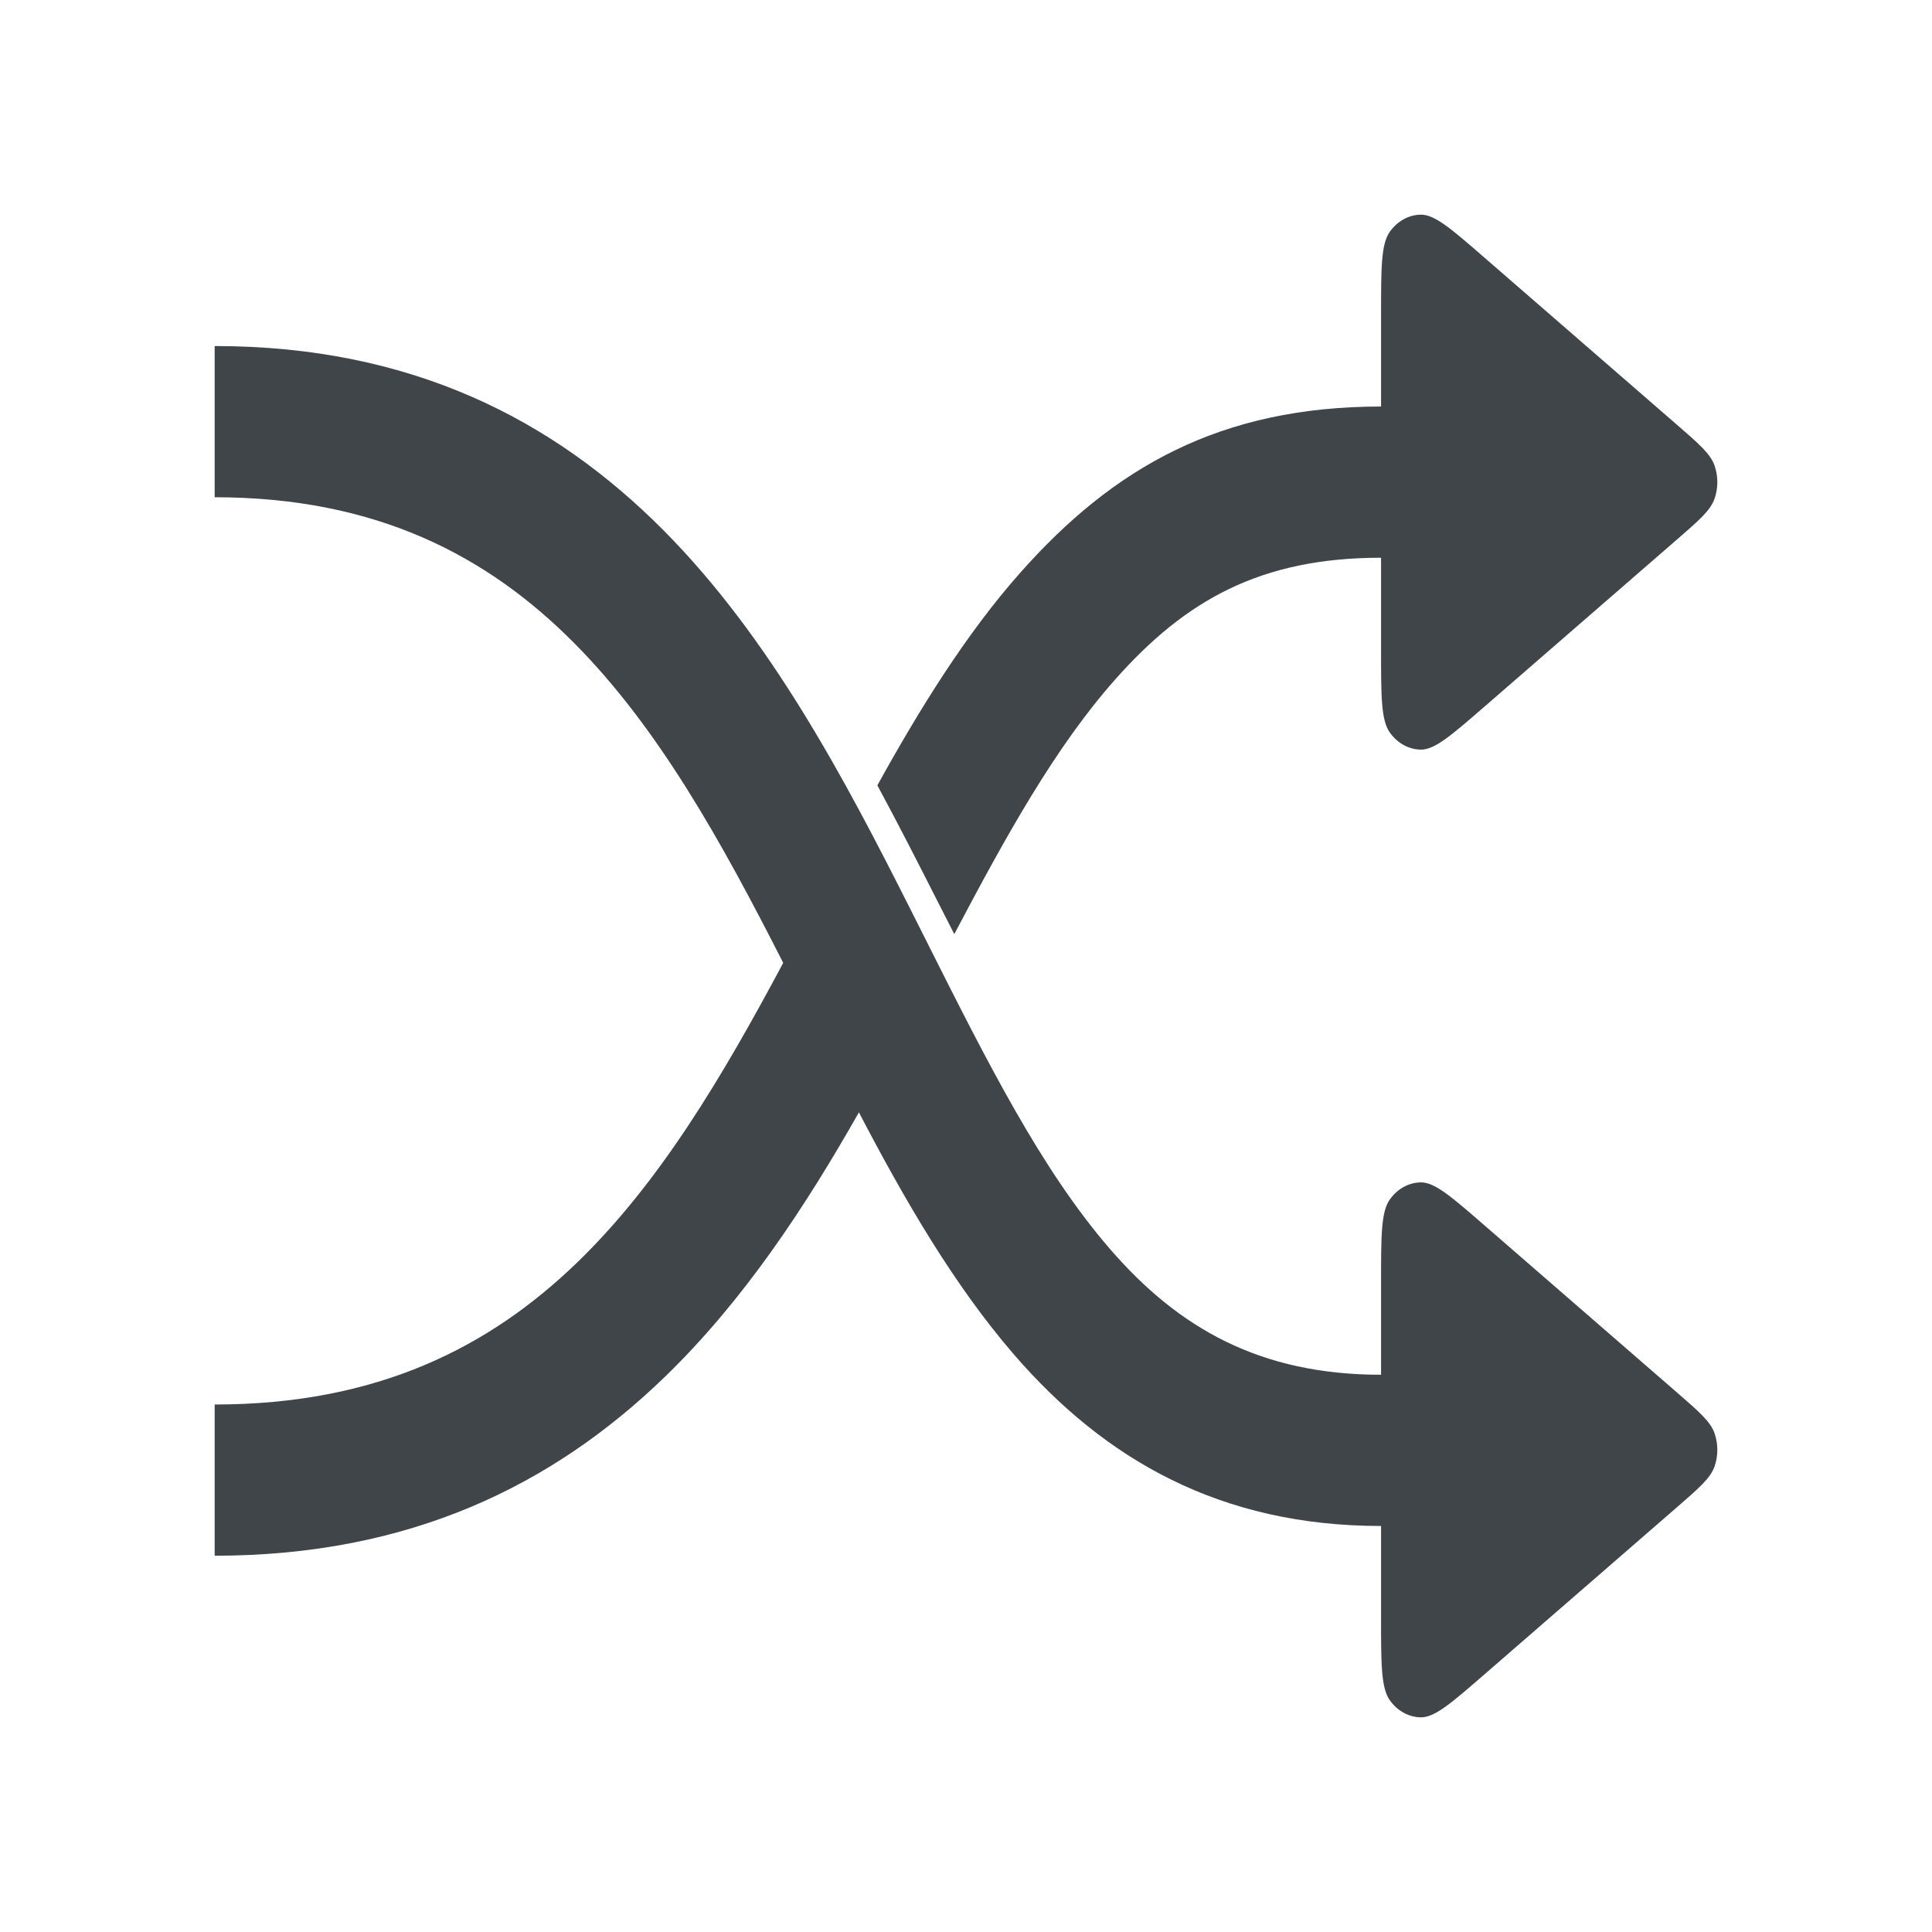 <svg width="72" height="72" viewBox="0 0 72 72" fill="none" xmlns="http://www.w3.org/2000/svg">
<path fill-rule="evenodd" clip-rule="evenodd" d="M62.49 56.175C63.33 55.446 63.75 55.081 63.901 54.637C64.033 54.248 64.033 53.817 63.901 53.427C63.75 52.983 63.33 52.618 62.49 51.889L55.329 45.672C54.089 44.596 53.469 44.057 52.949 44.064C52.497 44.07 52.071 44.307 51.79 44.708C51.468 45.168 51.468 46.05 51.468 47.816V51.233C46.971 51.233 43.931 49.51 41.371 46.552C38.807 43.59 36.801 39.599 34.529 35.078L34.529 35.078C34.334 34.69 34.137 34.298 33.938 33.903C31.499 29.066 28.723 23.784 24.721 19.757C20.617 15.628 15.313 12.896 8 12.896V18.531C14.056 18.531 18.184 20.731 21.395 23.962C24.526 27.113 26.862 31.311 29.188 35.884C26.902 40.163 24.574 44.087 21.503 47.055C18.252 50.196 14.079 52.342 8 52.342V57.977C15.29 57.977 20.611 55.336 24.754 51.334C27.71 48.478 30.016 44.97 32.009 41.454C33.703 44.702 35.555 47.9 37.796 50.489C41.175 54.393 45.473 56.869 51.468 56.869V60.249C51.468 62.014 51.468 62.896 51.79 63.357C52.071 63.757 52.497 63.994 52.949 64C53.469 64.007 54.089 63.469 55.329 62.392L62.49 56.175ZM62.49 15.825L62.49 15.825L55.329 9.608C54.089 8.531 53.469 7.993 52.949 8C52.497 8.006 52.071 8.243 51.79 8.643C51.468 9.104 51.468 9.986 51.468 11.751V15.15C45.473 15.15 41.495 17.424 38.027 21.338C36 23.625 34.279 26.407 32.697 29.267C33.49 30.737 34.236 32.203 34.956 33.62L35.024 33.753C35.205 34.109 35.385 34.462 35.563 34.812C37.521 31.098 39.338 27.83 41.561 25.321C44.174 22.372 46.971 20.785 51.468 20.785V24.184C51.468 25.95 51.468 26.832 51.79 27.293C52.071 27.693 52.497 27.93 52.949 27.936C53.469 27.943 54.089 27.404 55.329 26.328L62.49 20.111C63.33 19.382 63.75 19.017 63.901 18.573C64.033 18.183 64.033 17.753 63.901 17.363C63.75 16.919 63.33 16.554 62.49 15.825L62.49 15.825Z" fill="#3F4549"/>
</svg>
